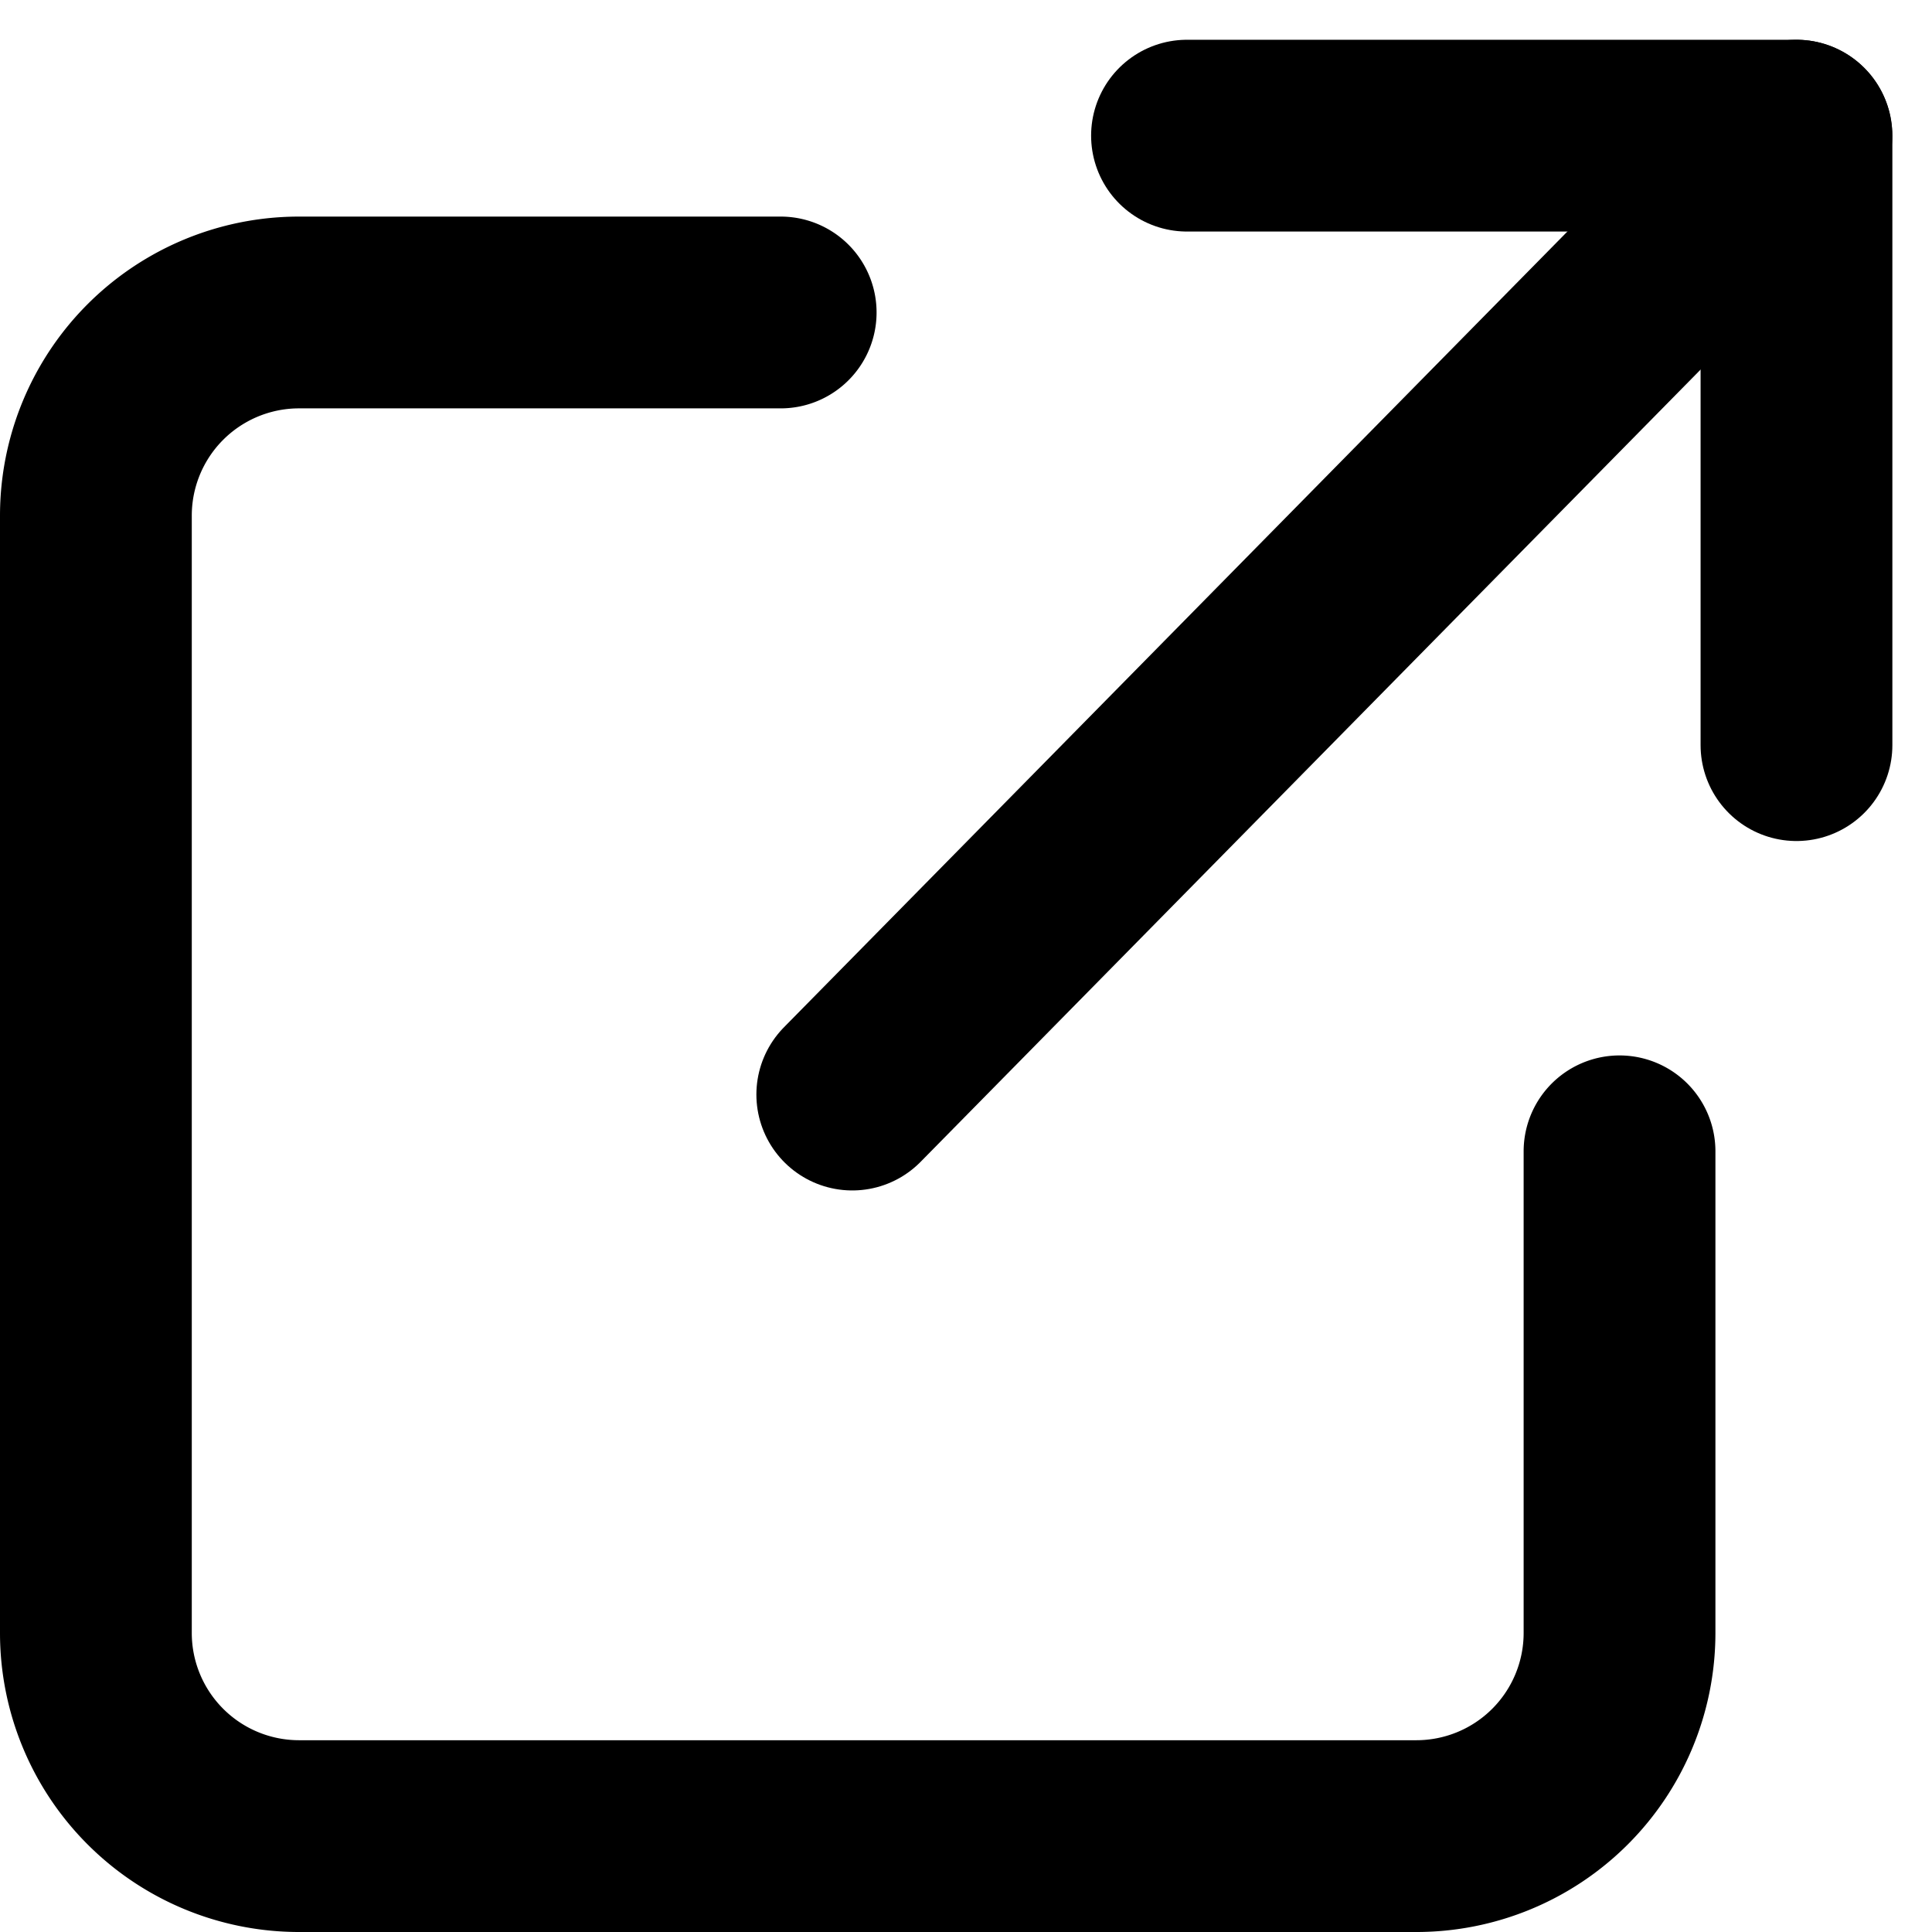 <svg xmlns="http://www.w3.org/2000/svg" width="15.111" height="15.111" viewBox="0 0 15.111 15.111">
  <g id="Icon_feather-external-link" data-name="Icon feather-external-link" transform="translate(-3.75 -4.439)">
    <path id="패스_80" data-name="패스 80" d="M16.417,15.561v3.767a1.589,1.589,0,0,1-1.589,1.589H6.089A1.589,1.589,0,0,1,4.5,19.328V10.589A1.589,1.589,0,0,1,6.089,9H9.856" transform="translate(0 -2.117)" fill="none" stroke="#000" stroke-linecap="round" stroke-linejoin="round" stroke-width="1.5"/>
    <path id="패스_81" data-name="패스 81" d="M22.5,4.5h4.767V9.267" transform="translate(-9.466 1)" fill="none" stroke="#000" stroke-linecap="round" stroke-linejoin="round" stroke-width="1.5"/>
    <path id="패스_82" data-name="패스 82" d="M16.355,12l7.384-7.5" transform="translate(-5.939 1)" fill="none" stroke="#000" stroke-linecap="round" stroke-linejoin="round" stroke-width="1.5"/>
  </g>
</svg>
